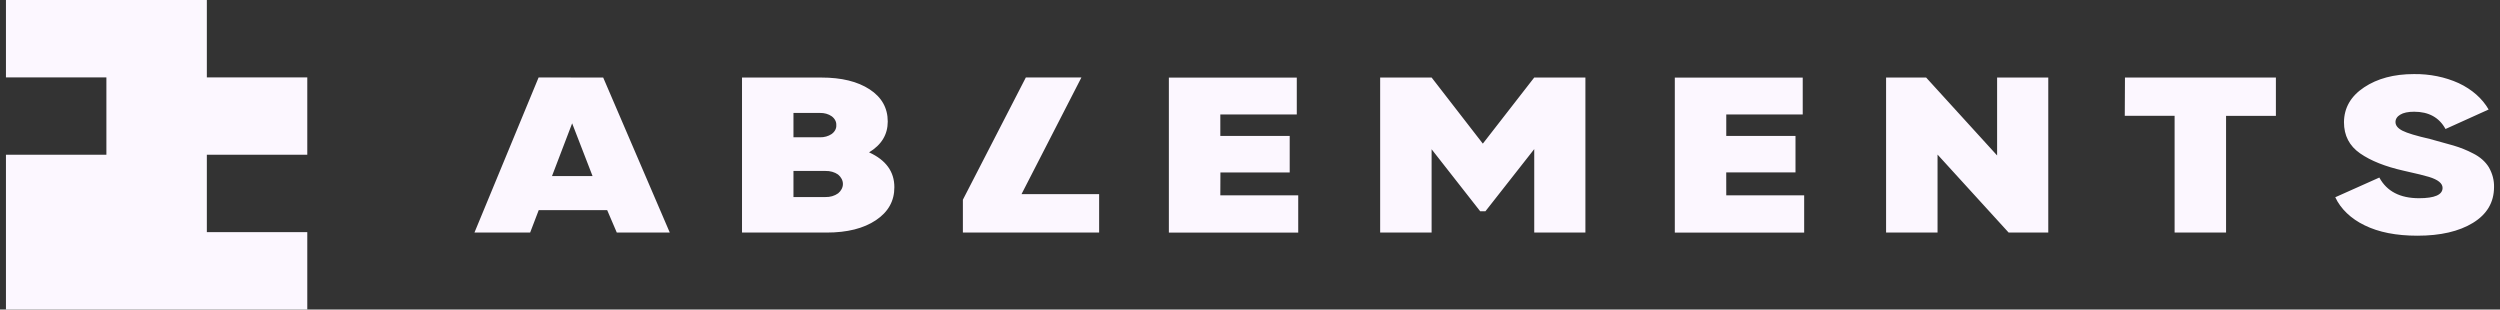 <svg width="210" height="26" viewBox="0 0 210 26" fill="none" xmlns="http://www.w3.org/2000/svg">
<rect x="0" y="0" width="210" height="26" fill="#333333" stroke="none"/>
<path d="M73.002 12.798C74.047 12.165 74.57 11.303 74.571 10.212C74.571 9.071 74.064 8.169 73.05 7.506C72.036 6.843 70.683 6.513 68.993 6.514H62.329V19.535H69.452C71.169 19.535 72.546 19.188 73.581 18.494C74.617 17.799 75.132 16.875 75.126 15.722C75.126 14.417 74.418 13.443 73.002 12.798ZM66.651 9.487H68.873C69.237 9.477 69.593 9.577 69.862 9.766C69.992 9.862 70.093 9.978 70.159 10.106C70.226 10.234 70.257 10.372 70.249 10.51C70.259 10.65 70.228 10.791 70.159 10.921C70.09 11.052 69.984 11.169 69.85 11.264C69.579 11.445 69.231 11.541 68.873 11.533H66.651V9.487ZM70.394 16.245C70.252 16.348 70.085 16.428 69.903 16.481C69.72 16.534 69.526 16.558 69.331 16.552H66.651V14.36H69.331C69.722 14.348 70.104 14.455 70.394 14.658C70.657 14.873 70.805 15.158 70.805 15.454C70.805 15.749 70.657 16.034 70.394 16.249V16.245ZM90.838 6.509H86.17L80.882 16.777V19.53H92.327V16.306H85.808L90.838 6.509ZM45.242 6.509L39.856 19.53H44.534L45.252 17.653H51.004L51.809 19.532H56.26L50.667 6.511L45.242 6.509ZM46.369 14.787L48.06 10.36L49.774 14.787H46.369ZM209.067 14.057C208.776 13.578 208.315 13.173 207.738 12.887C207.222 12.616 206.665 12.392 206.081 12.221L204.112 11.674C202.973 11.413 202.206 11.182 201.812 10.982C201.418 10.782 201.221 10.539 201.221 10.253C201.219 10.133 201.253 10.014 201.322 9.906C201.392 9.798 201.493 9.705 201.619 9.633C201.885 9.468 202.276 9.385 202.791 9.385C204.014 9.385 204.892 9.869 205.423 10.836L209.045 9.199C208.521 8.281 207.645 7.508 206.534 6.986C205.394 6.468 204.09 6.204 202.767 6.223C201.092 6.223 199.697 6.595 198.581 7.339C197.465 8.083 196.903 9.059 196.894 10.268C196.894 11.384 197.345 12.255 198.246 12.882C199.148 13.509 200.371 13.995 201.917 14.342C203.008 14.585 203.714 14.758 204.035 14.86C204.795 15.093 205.175 15.4 205.176 15.782C205.176 16.36 204.516 16.65 203.196 16.65C201.603 16.65 200.492 16.071 199.864 14.914L196.162 16.569C196.616 17.545 197.483 18.375 198.625 18.925C199.805 19.508 201.286 19.799 203.068 19.799C204.999 19.799 206.553 19.44 207.728 18.721C208.903 18.001 209.493 17.003 209.499 15.726C209.515 15.152 209.368 14.582 209.066 14.058L209.067 14.057ZM178.481 9.727H182.667V19.532H186.989V9.735H191.175V6.511H178.497L178.481 9.727ZM102.515 14.489H108.335V11.421H102.507V9.617H108.93V6.517H98.185V19.538H109.051V16.407H102.507L102.515 14.489ZM167.757 13.058L161.793 6.511H158.431V19.532H162.754V12.984L168.723 19.532H172.055V6.511H167.757V13.058ZM124.558 12.066L120.255 6.511H115.933V19.532H120.255V12.537L124.336 17.746H124.776L128.876 12.525V19.532H133.174V6.511H128.876L124.558 12.066ZM145.003 14.484H150.822V11.421H145.006V9.617H151.429V6.517H140.684V19.538H151.55V16.407H145.006L145.003 14.484ZM17.375 0H0.5V6.499H8.937V13H0.5V26H25.812V19.499H17.375V13H25.812V6.499H17.375V0Z" fill="#FCF7FF"/>
</svg>
